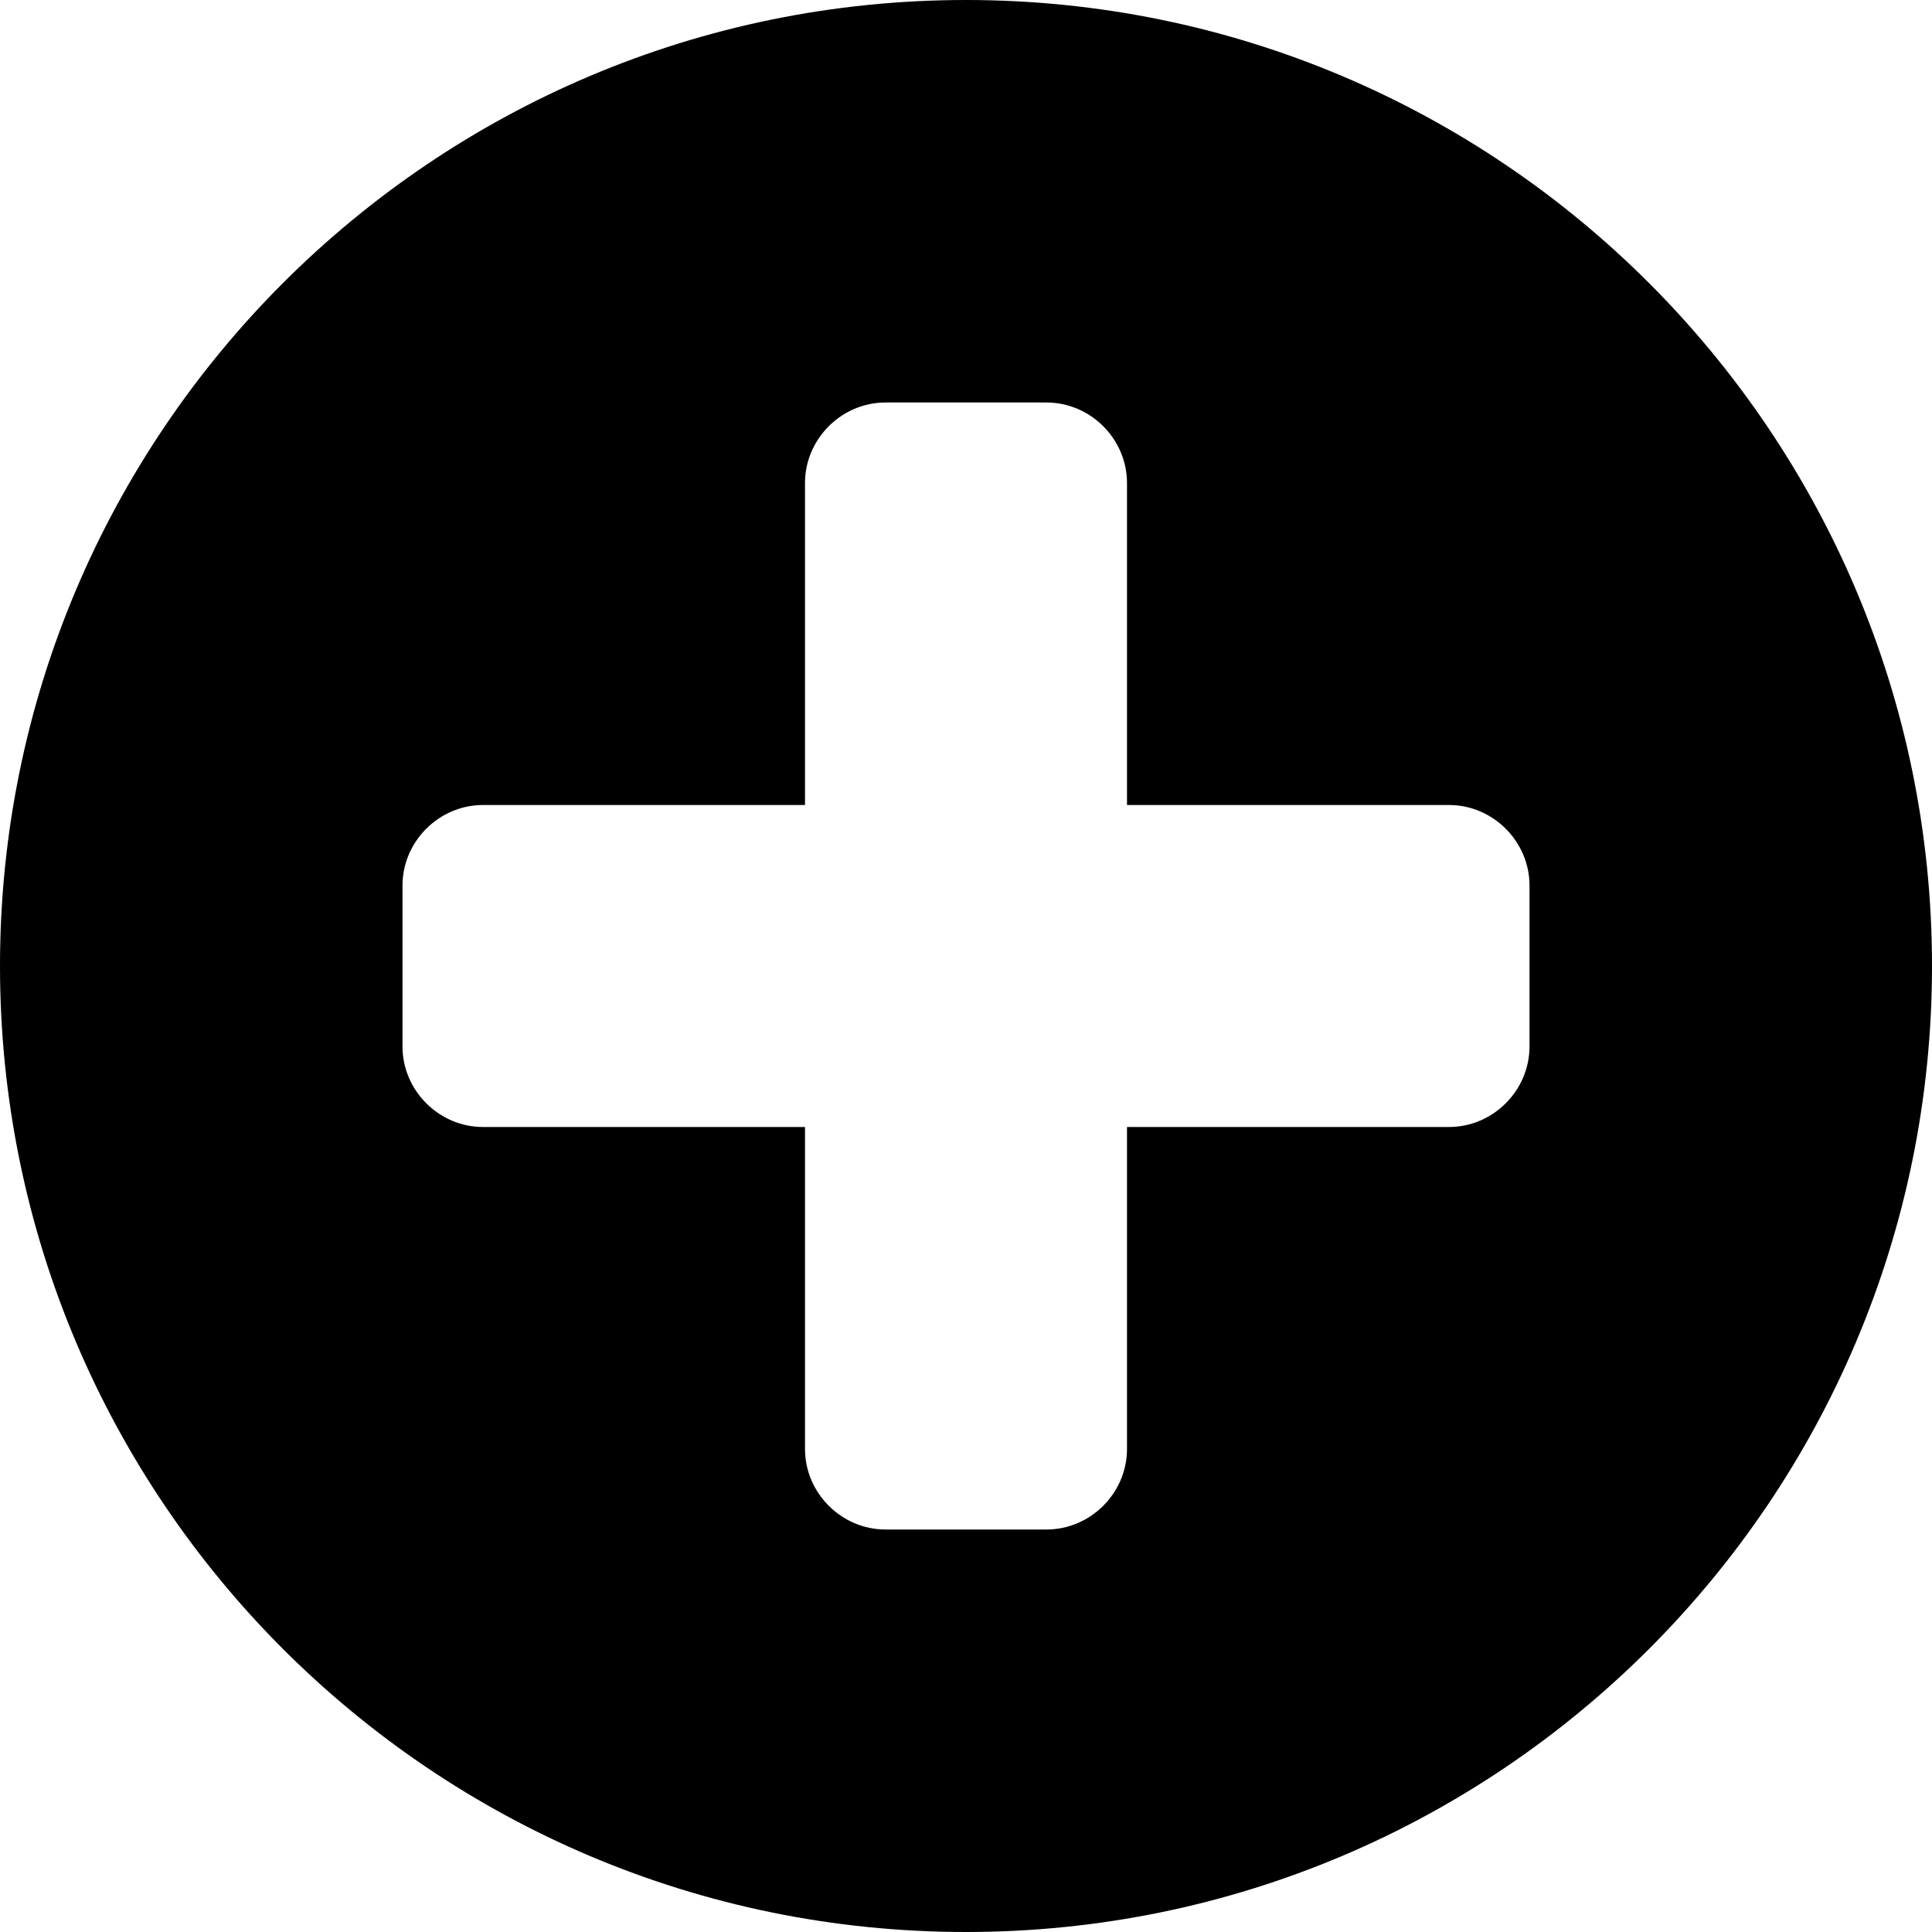 <?xml version="1.0" encoding="UTF-8" standalone="no"?>
<svg
   width="1536"
   height="1536"
   version="1.1"
   id="svg4"
   sodipodi:docname="plus-circle.svg"
   inkscape:version="1.2.2 (1:1.2.2+202212051550+b0a8486541)"
   xmlns:inkscape="http://www.inkscape.org/namespaces/inkscape"
   xmlns:sodipodi="http://sodipodi.sourceforge.net/DTD/sodipodi-0.dtd"
   xmlns="http://www.w3.org/2000/svg"
   xmlns:svg="http://www.w3.org/2000/svg">
  <defs
     id="defs8" />
  <sodipodi:namedview
     id="namedview6"
     pagecolor="#505050"
     bordercolor="#ffffff"
     borderopacity="1"
     inkscape:showpageshadow="0"
     inkscape:pageopacity="0"
     inkscape:pagecheckerboard="1"
     inkscape:deskcolor="#505050"
     showgrid="false"
     inkscape:zoom="0.28548177"
     inkscape:cx="120.84835"
     inkscape:cy="944.01824"
     inkscape:window-width="1887"
     inkscape:window-height="1056"
     inkscape:window-x="33"
     inkscape:window-y="0"
     inkscape:window-maximized="1"
     inkscape:current-layer="svg4" />
  <path
     d="M 1216,832 V 704 c 0,-35 -29,-64 -64,-64 H 896 V 384 c 0,-35 -29,-64 -64,-64 H 704 c -35,0 -64,29 -64,64 V 640 H 384 c -35,0 -64,29 -64,64 v 128 c 0,35 29,64 64,64 h 256 v 256 c 0,35 29,64 64,64 h 128 c 35,0 64,-29 64,-64 V 896 h 256 c 35,0 64,-29 64,-64 z m 320,-64 c 0,424 -344,768 -768,768 C 344,1536 0,1192 0,768 0,344 344,0 768,0 c 424,0 768,344 768,768 z"
     id="path2" />
</svg>
